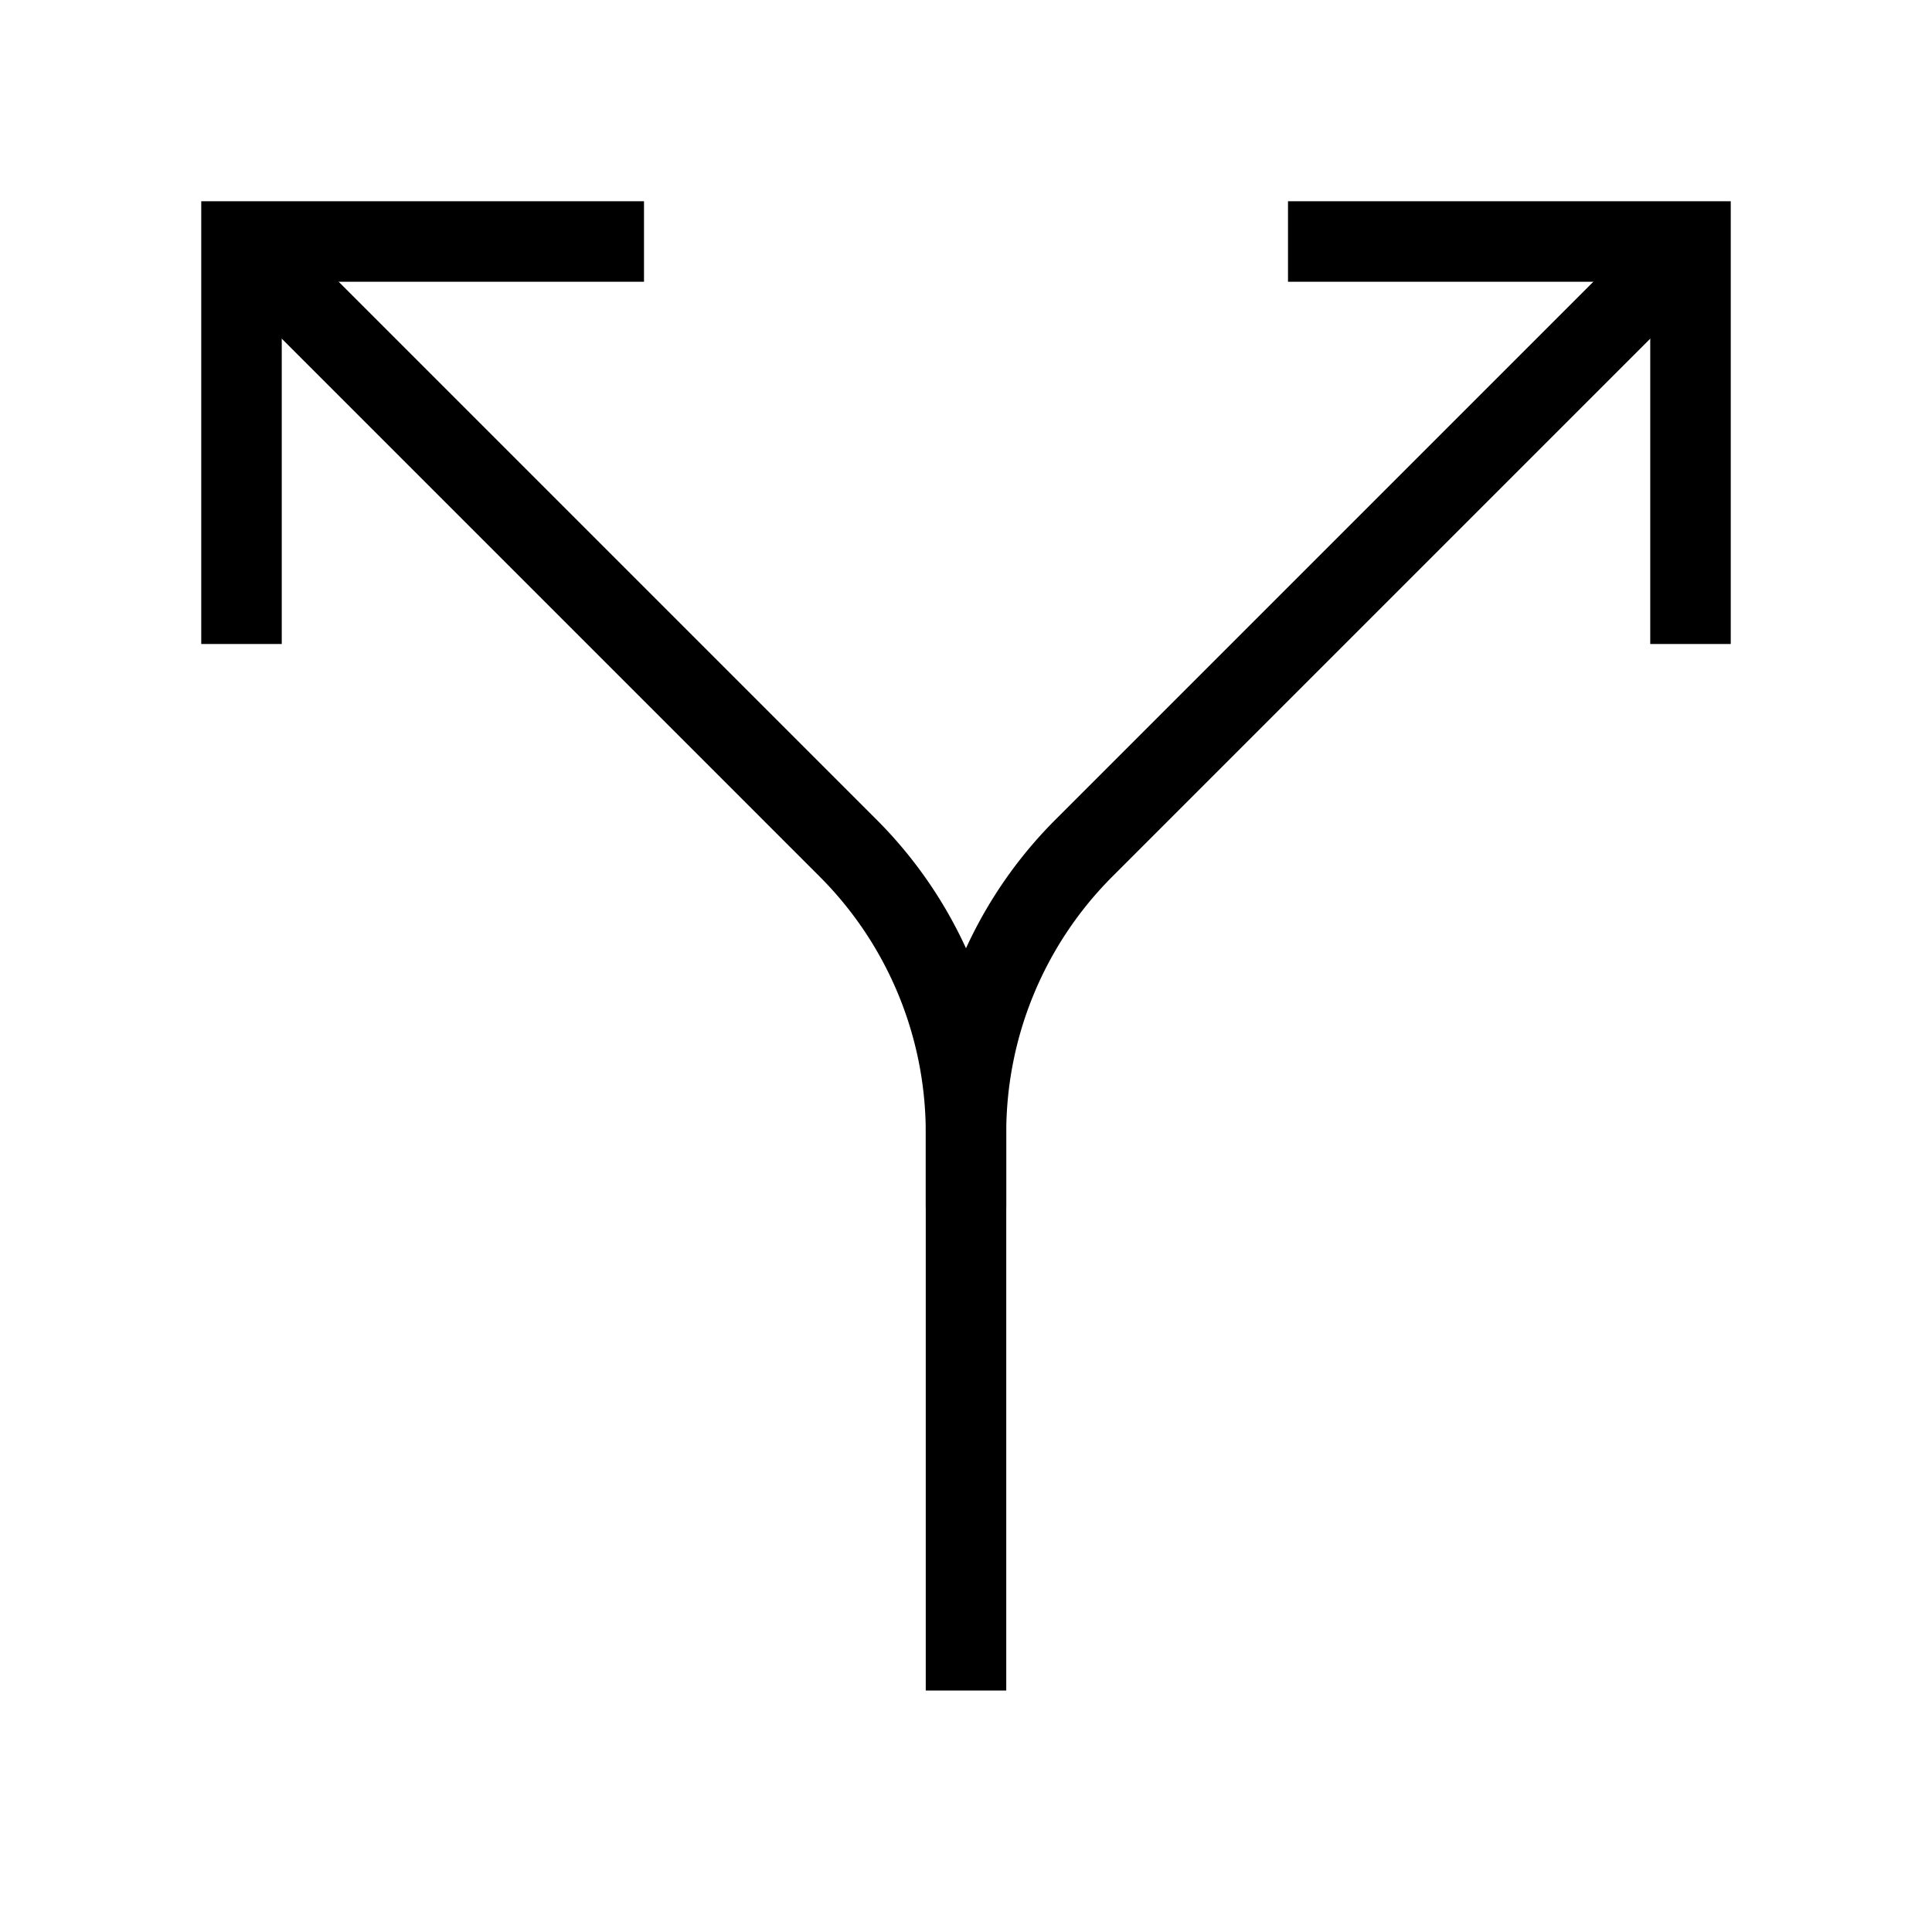 <svg xmlns="http://www.w3.org/2000/svg" viewBox="0 0 24 24" strokeWidth="2" stroke="currentColor" fill="none" strokeLinecap="round" strokeLinejoin="round">
<path stroke="none" d="M0 0h24v24H0z" fill="none"/>
<path d="M16 3h5v5"/>
<path d="M8 3h-5v5"/>
<path d="M21 3l-7.536 7.536a5 5 0 0 0 -1.464 3.534v6.93"/>
<path d="M3 3l7.536 7.536a5 5 0 0 1 1.464 3.534v.93"/>
</svg>
